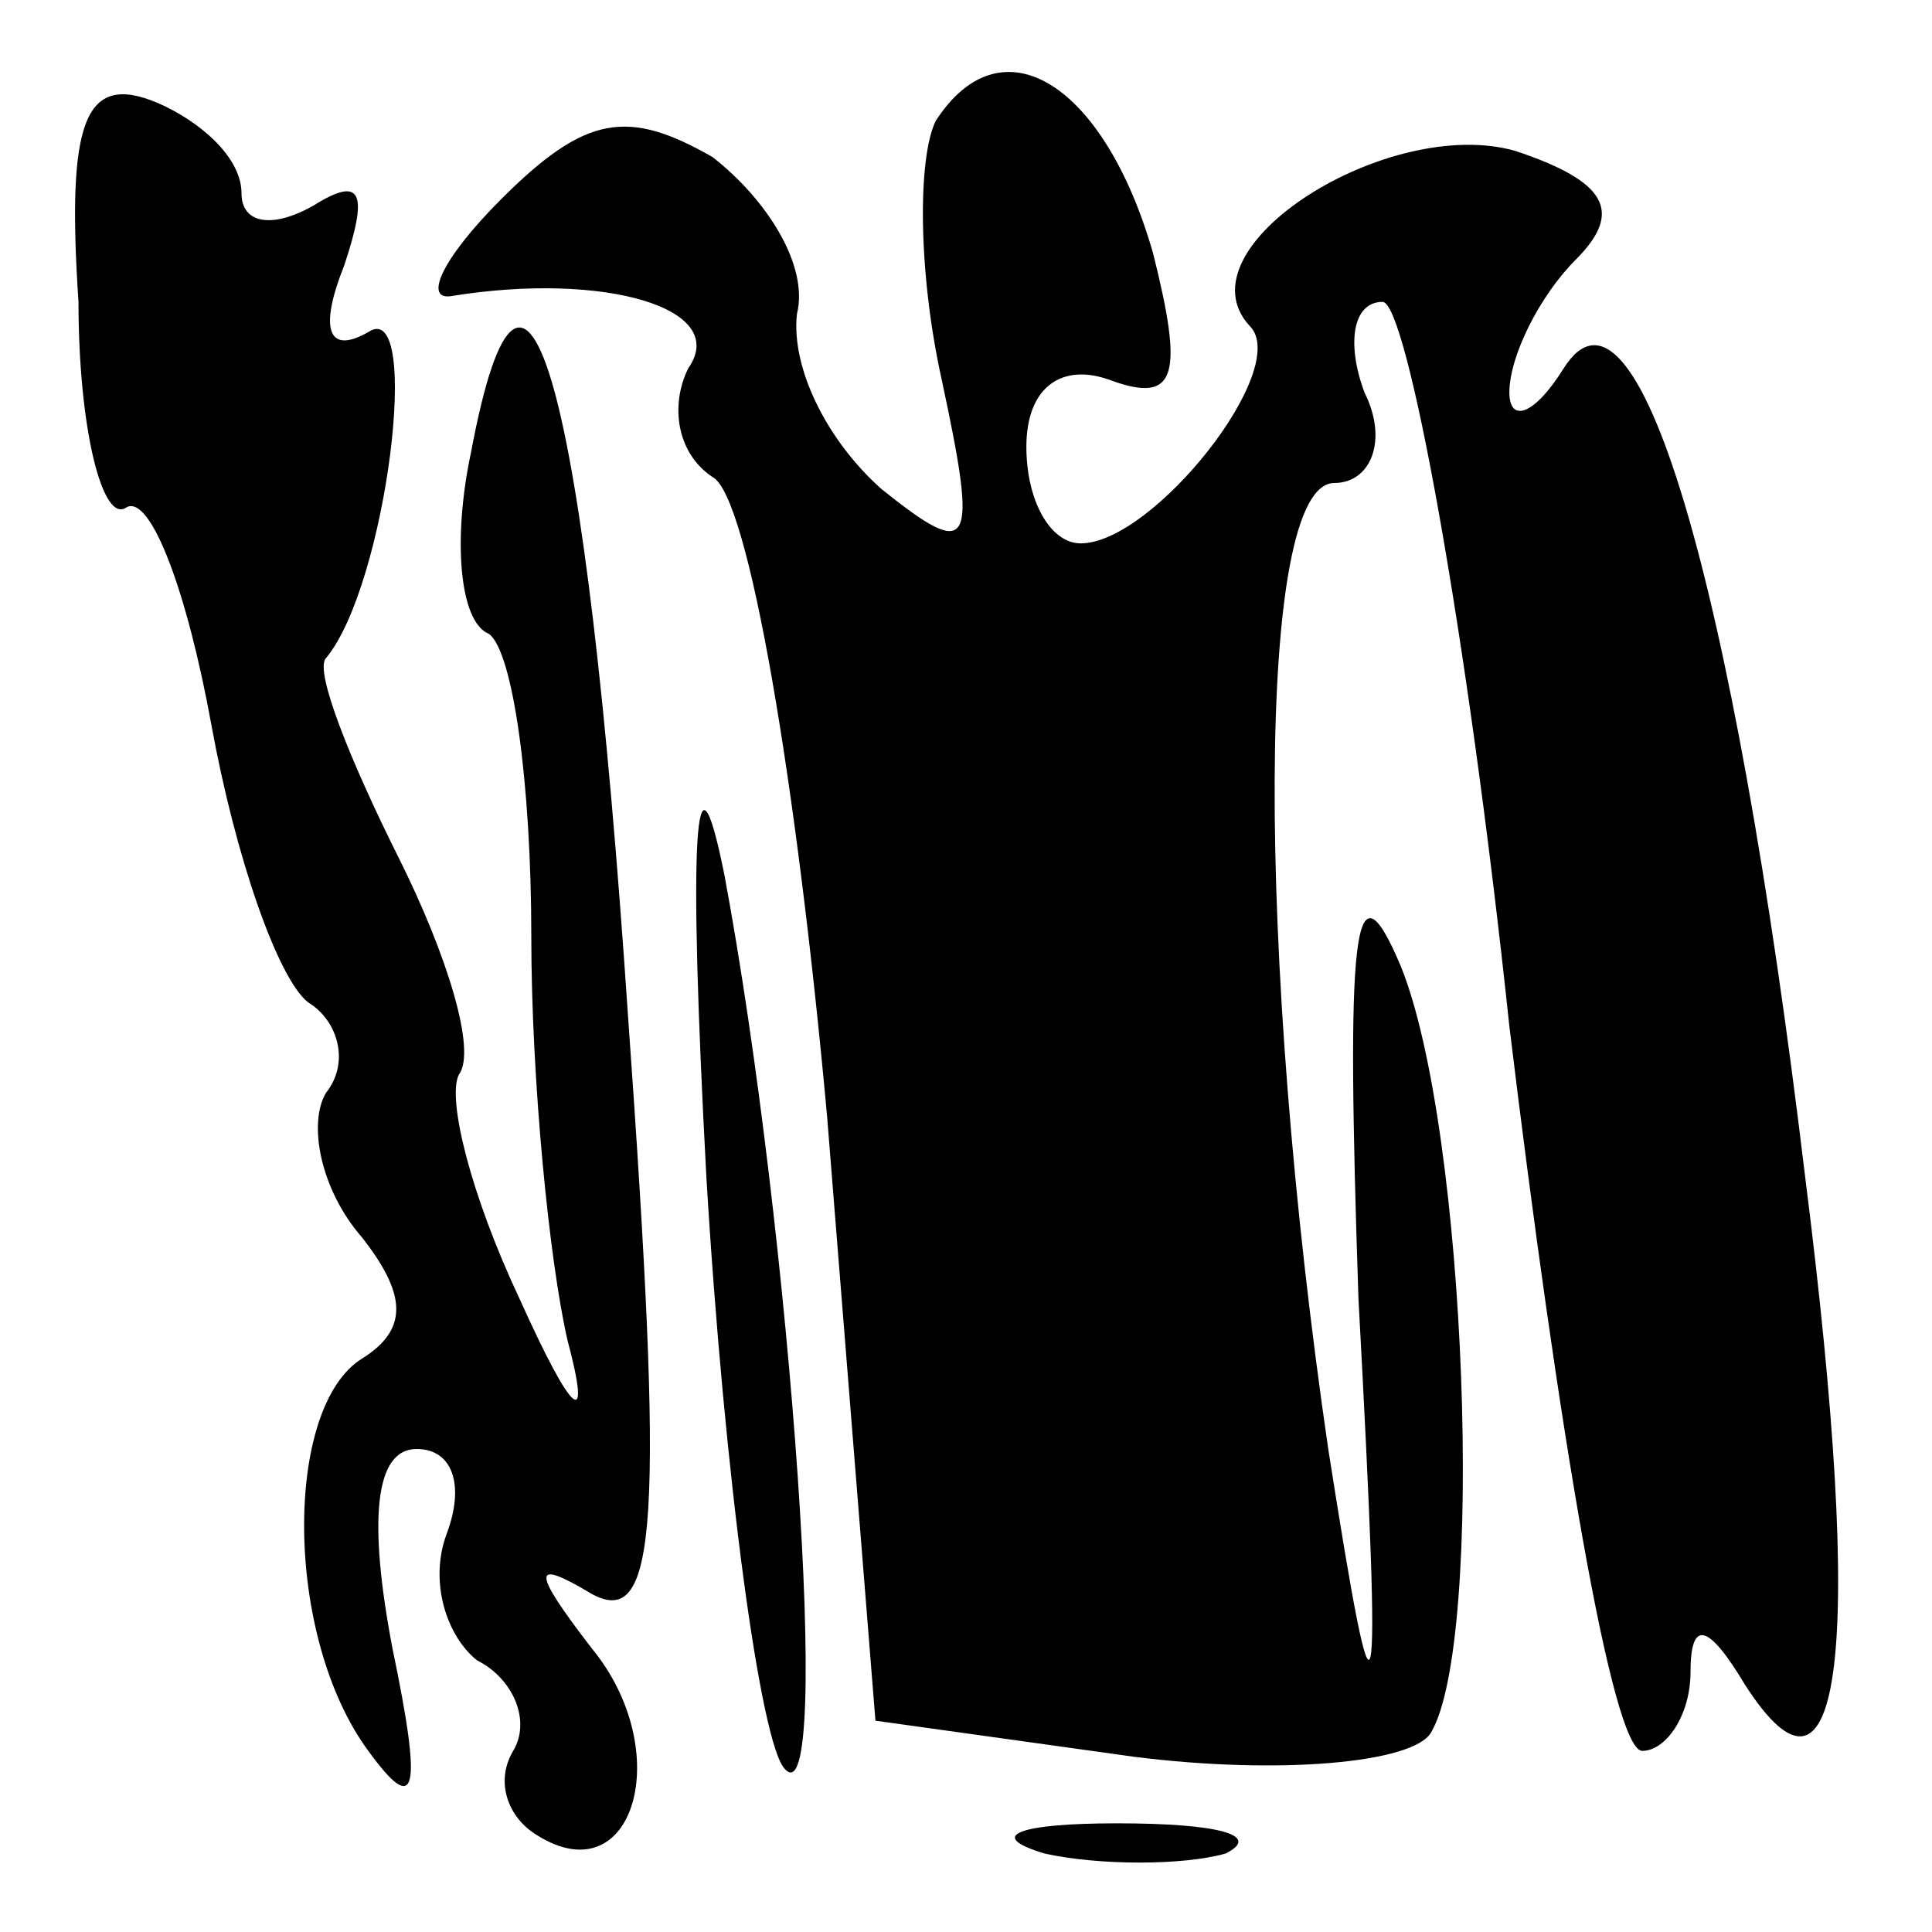 <?xml version="1.0" standalone="no"?>
<!DOCTYPE svg PUBLIC "-//W3C//DTD SVG 20010904//EN"
 "http://www.w3.org/TR/2001/REC-SVG-20010904/DTD/svg10.dtd">
<svg version="1.0" xmlns="http://www.w3.org/2000/svg"
 width="32pt" height="32pt" viewBox="0 0 32 32"
 preserveAspectRatio="xMidYMid meet">
<g transform="translate(0,32) scale(0.1,-0.1)"
fill="#000000" stroke="none">
<path fill="#000000" stroke="none" d="M13 270 c0 -21 4 -37 8 -34 4 2 10 -14
14 -36 4 -22 11 -42 16 -46 5 -3 7 -10 3 -15 -3 -5 -1 -16 6 -24 7 -9 8 -15 0
-20 -13 -8 -13 -46 1 -65 8 -11 9 -7 4 17 -4 21 -3 33 4 33 6 0 8 -6 5 -14 -3
-8 0 -17 5 -21 6 -3 9 -10 6 -15 -3 -5 -1 -11 4 -14 16 -10 23 14 9 31 -10 13
-10 15 0 9 11 -6 12 12 6 96 -7 104 -17 141 -26 93 -3 -14 -2 -28 3 -30 4 -3
7 -25 7 -50 0 -24 3 -54 6 -67 4 -15 1 -13 -8 7 -8 17 -12 33 -10 37 3 4 -2
20 -10 36 -8 16 -14 31 -12 33 10 12 16 60 7 54 -7 -4 -8 1 -4 11 4 12 3 15
-5 10 -7 -4 -12 -3 -12 2 0 6 -7 12 -14 15 -12 5 -15 -3 -13 -33z"/>
<path fill="#000000" stroke="none" d="M155 300 c-3 -6 -3 -25 1 -43 6 -28 5
-30 -10 -18 -9 8 -15 20 -14 29 2 8 -5 19 -14 26 -14 8 -21 7 -35 -7 -10 -10
-13 -17 -8 -16 25 4 46 -2 39 -12 -3 -6 -2 -14 4 -18 6 -3 14 -51 19 -106 l8
-100 43 -6 c24 -3 46 -1 49 4 9 15 6 100 -5 127 -8 19 -9 5 -7 -55 4 -74 3
-76 -5 -25 -12 82 -12 160 1 160 6 0 9 7 5 15 -3 8 -2 15 3 15 4 0 14 -54 21
-120 8 -66 17 -120 22 -120 4 0 8 6 8 13 0 9 3 8 9 -2 16 -25 20 5 10 84 -12
100 -28 153 -40 134 -5 -8 -9 -9 -9 -4 0 6 5 16 11 22 8 8 5 13 -10 18 -21 6
-56 -16 -44 -29 7 -7 -16 -36 -28 -36 -5 0 -9 7 -9 16 0 10 6 14 14 11 11 -4
12 1 7 21 -8 28 -25 39 -36 22z"/>
<path fill="#000000" stroke="none" d="M117 125 c3 -50 9 -94 13 -98 8 -9 1
89 -10 148 -5 25 -6 6 -3 -50z"/>
<path fill="#000000" stroke="none" d="M173 13 c9 -2 23 -2 30 0 6 3 -1 5 -18
5 -16 0 -22 -2 -12 -5z"/>
</g>
</svg>
